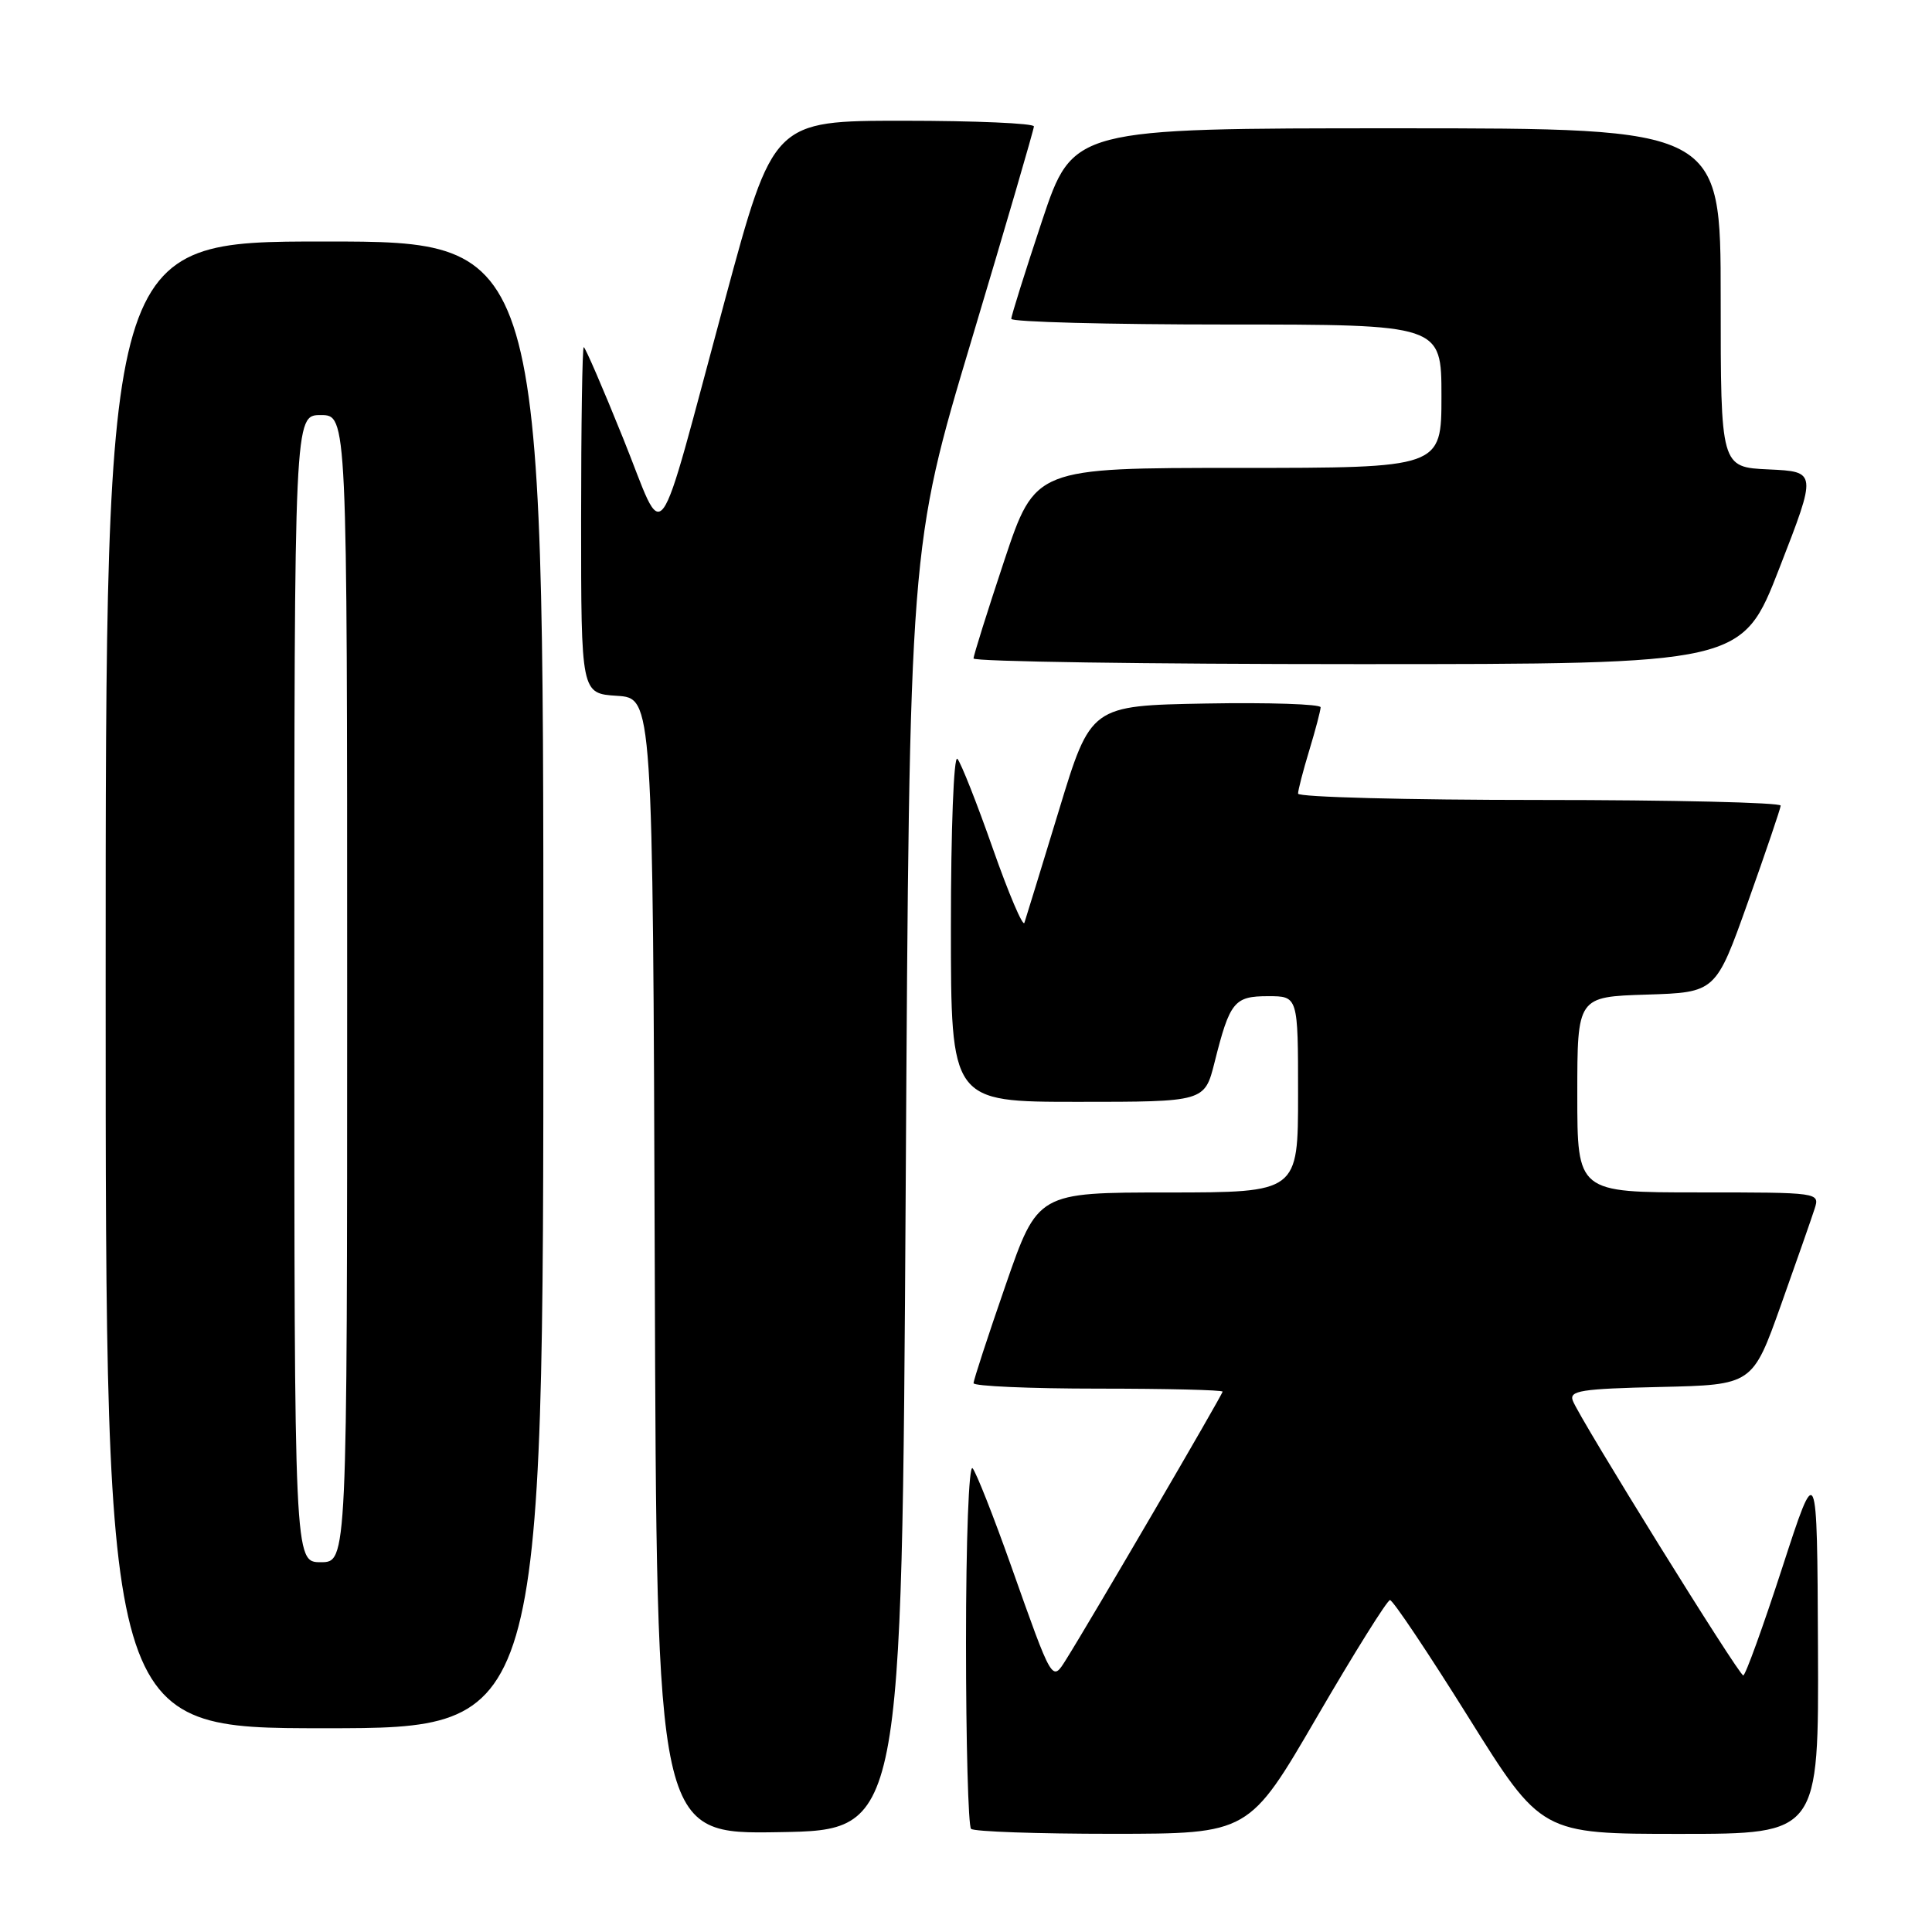 <?xml version="1.0" encoding="UTF-8" standalone="no"?>
<!DOCTYPE svg PUBLIC "-//W3C//DTD SVG 1.1//EN" "http://www.w3.org/Graphics/SVG/1.1/DTD/svg11.dtd" >
<svg xmlns="http://www.w3.org/2000/svg" xmlns:xlink="http://www.w3.org/1999/xlink" version="1.1" viewBox="0 0 256 256">
 <g >
 <path fill="currentColor"
d=" M 120.01 157.50 C 120.51 72.50 120.51 72.50 128.75 45.00 C 133.28 29.88 136.99 17.16 137.00 16.75 C 137.00 16.34 129.23 16.00 119.73 16.00 C 102.47 16.00 102.47 16.00 96.06 39.75 C 86.66 74.55 88.31 72.30 82.56 58.06 C 79.89 51.43 77.54 46.00 77.35 46.00 C 77.16 46.00 77.00 56.33 77.00 68.95 C 77.00 91.89 77.00 91.89 81.75 92.20 C 86.50 92.50 86.50 92.50 86.76 167.77 C 87.01 243.05 87.01 243.05 103.26 242.77 C 119.50 242.50 119.50 242.50 120.01 157.50 Z  M 174.50 227.51 C 179.45 219.00 183.81 212.03 184.18 212.02 C 184.56 212.01 189.22 218.97 194.55 227.50 C 204.23 243.00 204.23 243.00 222.61 243.00 C 241.00 243.00 241.00 243.00 240.89 218.25 C 240.78 193.50 240.78 193.50 236.15 207.75 C 233.60 215.59 231.28 222.00 230.99 222.00 C 230.41 222.00 209.35 188.06 208.41 185.61 C 207.89 184.27 209.47 184.02 220.01 183.78 C 232.22 183.50 232.22 183.50 235.99 172.91 C 238.06 167.09 240.07 161.35 240.45 160.16 C 241.13 158.01 241.09 158.00 225.07 158.00 C 209.00 158.00 209.00 158.00 209.00 145.04 C 209.00 132.08 209.00 132.08 218.18 131.79 C 227.35 131.50 227.35 131.50 231.62 119.50 C 233.97 112.90 235.92 107.16 235.95 106.75 C 235.98 106.34 221.60 106.00 204.00 106.00 C 186.40 106.00 172.00 105.62 172.00 105.16 C 172.00 104.70 172.67 102.11 173.49 99.41 C 174.31 96.71 174.98 94.15 174.99 93.72 C 175.00 93.30 168.14 93.07 159.77 93.22 C 144.53 93.50 144.53 93.50 140.32 107.35 C 138.00 114.96 135.94 121.67 135.74 122.27 C 135.55 122.86 133.66 118.43 131.55 112.42 C 129.44 106.41 127.33 101.07 126.86 100.55 C 126.38 100.02 126.00 109.87 126.00 122.80 C 126.00 146.00 126.00 146.00 142.81 146.00 C 159.62 146.00 159.62 146.00 160.94 140.75 C 162.96 132.71 163.54 132.00 168.04 132.00 C 172.00 132.00 172.00 132.00 172.00 145.00 C 172.00 158.00 172.00 158.00 154.75 158.01 C 137.50 158.01 137.50 158.01 133.25 170.28 C 130.91 177.03 129.00 182.88 129.00 183.28 C 129.00 183.67 136.43 184.00 145.50 184.00 C 154.57 184.00 162.00 184.18 162.00 184.40 C 162.00 184.78 144.55 214.66 141.26 219.90 C 139.39 222.88 139.49 223.05 133.98 207.50 C 131.64 200.90 129.34 195.07 128.87 194.55 C 128.38 194.01 128.00 204.05 128.00 217.63 C 128.00 230.85 128.30 241.97 128.67 242.33 C 129.03 242.70 137.47 242.99 147.42 242.99 C 165.50 242.98 165.50 242.98 174.50 227.51 Z  M 72.00 130.50 C 72.00 32.00 72.00 32.00 43.00 32.00 C 14.00 32.00 14.00 32.00 14.00 130.50 C 14.00 229.00 14.00 229.00 43.00 229.00 C 72.00 229.00 72.00 229.00 72.00 130.50 Z  M 235.79 75.25 C 240.75 62.50 240.75 62.50 234.37 62.20 C 228.00 61.91 228.00 61.91 228.00 39.45 C 228.00 17.00 228.00 17.00 185.08 17.00 C 142.17 17.00 142.17 17.00 138.08 29.25 C 135.84 35.99 134.00 41.84 134.00 42.25 C 134.00 42.66 146.82 43.00 162.50 43.00 C 191.00 43.00 191.00 43.00 191.00 52.50 C 191.00 62.00 191.00 62.00 164.08 62.00 C 137.17 62.00 137.17 62.00 133.08 74.25 C 130.84 80.99 129.00 86.84 129.00 87.25 C 129.00 87.66 151.91 88.00 179.92 88.00 C 230.84 88.00 230.84 88.00 235.79 75.25 Z  M 39.00 131.00 C 39.00 55.00 39.00 55.00 42.50 55.00 C 46.00 55.00 46.00 55.00 46.00 131.00 C 46.00 207.00 46.00 207.00 42.50 207.00 C 39.00 207.00 39.00 207.00 39.00 131.00 Z "/>
</g>
</svg>